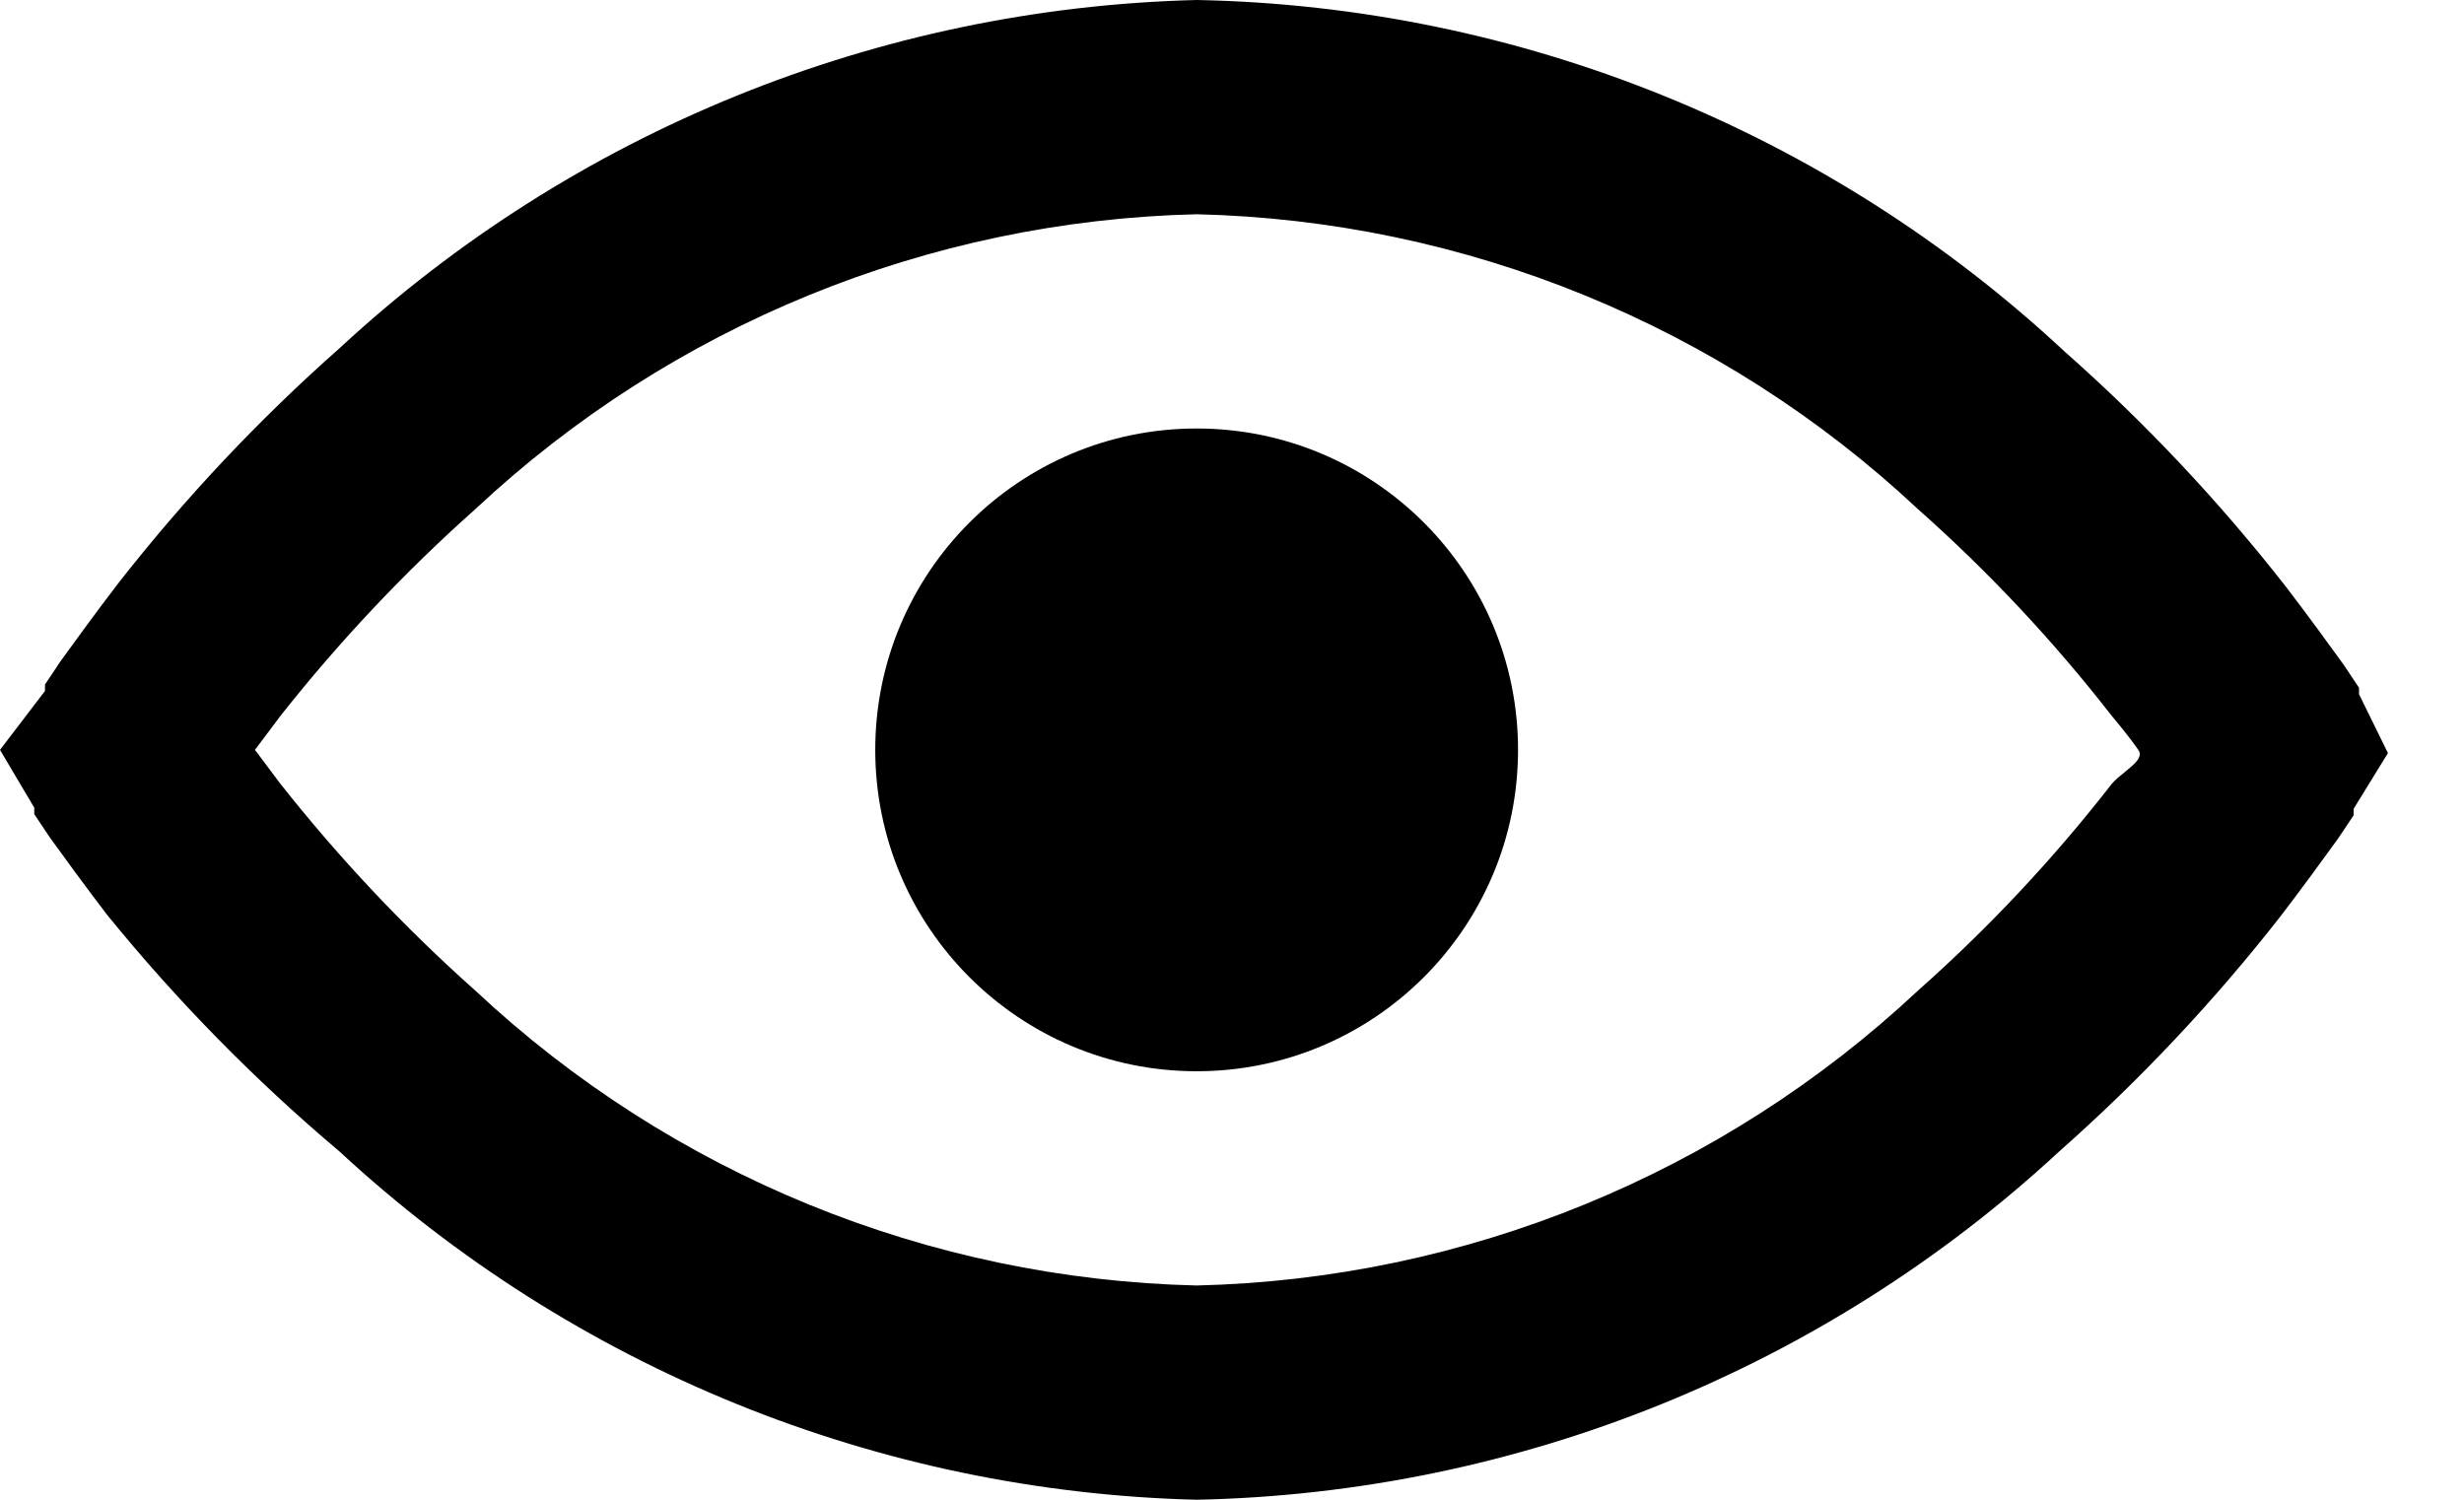 <svg viewBox="0 0 23 14" fill="none" xmlns="http://www.w3.org/2000/svg">
<path fill-rule="evenodd" clip-rule="evenodd" d="M21.88 6.21L22.02 6.42V6.48L22.29 7.03L21.97 7.55V7.61L21.83 7.82L21.815 7.841C21.686 8.019 21.511 8.261 21.29 8.55C20.669 9.345 19.976 10.082 19.22 10.75C17.025 12.782 14.161 13.938 11.17 14C8.197 13.926 5.352 12.771 3.17 10.75C2.379 10.083 1.652 9.343 1 8.54C0.779 8.251 0.604 8.009 0.475 7.831L0.46 7.81L0.32 7.6V7.54L0 7L0.42 6.45V6.39L0.56 6.18L0.575 6.159C0.704 5.981 0.879 5.739 1.1 5.45C1.721 4.655 2.414 3.918 3.17 3.25C5.352 1.229 8.197 0.074 11.17 0C14.182 0.058 17.067 1.226 19.27 3.28C20.026 3.948 20.719 4.685 21.34 5.48C21.561 5.769 21.736 6.011 21.865 6.189L21.88 6.21ZM17.9 9.25C18.561 8.664 19.167 8.018 19.71 7.32C19.743 7.28 19.79 7.242 19.835 7.206C19.924 7.133 20.007 7.067 19.96 7C19.89 6.9 19.81 6.8 19.71 6.68C19.167 5.982 18.561 5.336 17.9 4.75C16.071 3.038 13.675 2.059 11.17 2C8.665 2.059 6.269 3.038 4.44 4.75C3.778 5.339 3.169 5.985 2.62 6.68L2.38 7L2.62 7.32C3.169 8.015 3.778 8.661 4.44 9.25C6.269 10.962 8.665 11.941 11.17 12C13.675 11.941 16.071 10.962 17.9 9.25Z" fill="black"/>
<path d="M11.17 10C12.827 10 14.17 8.657 14.17 7C14.17 5.343 12.827 4 11.17 4C9.513 4 8.17 5.343 8.17 7C8.17 8.657 9.513 10 11.17 10Z" fill="currentColor"/>
</svg>
